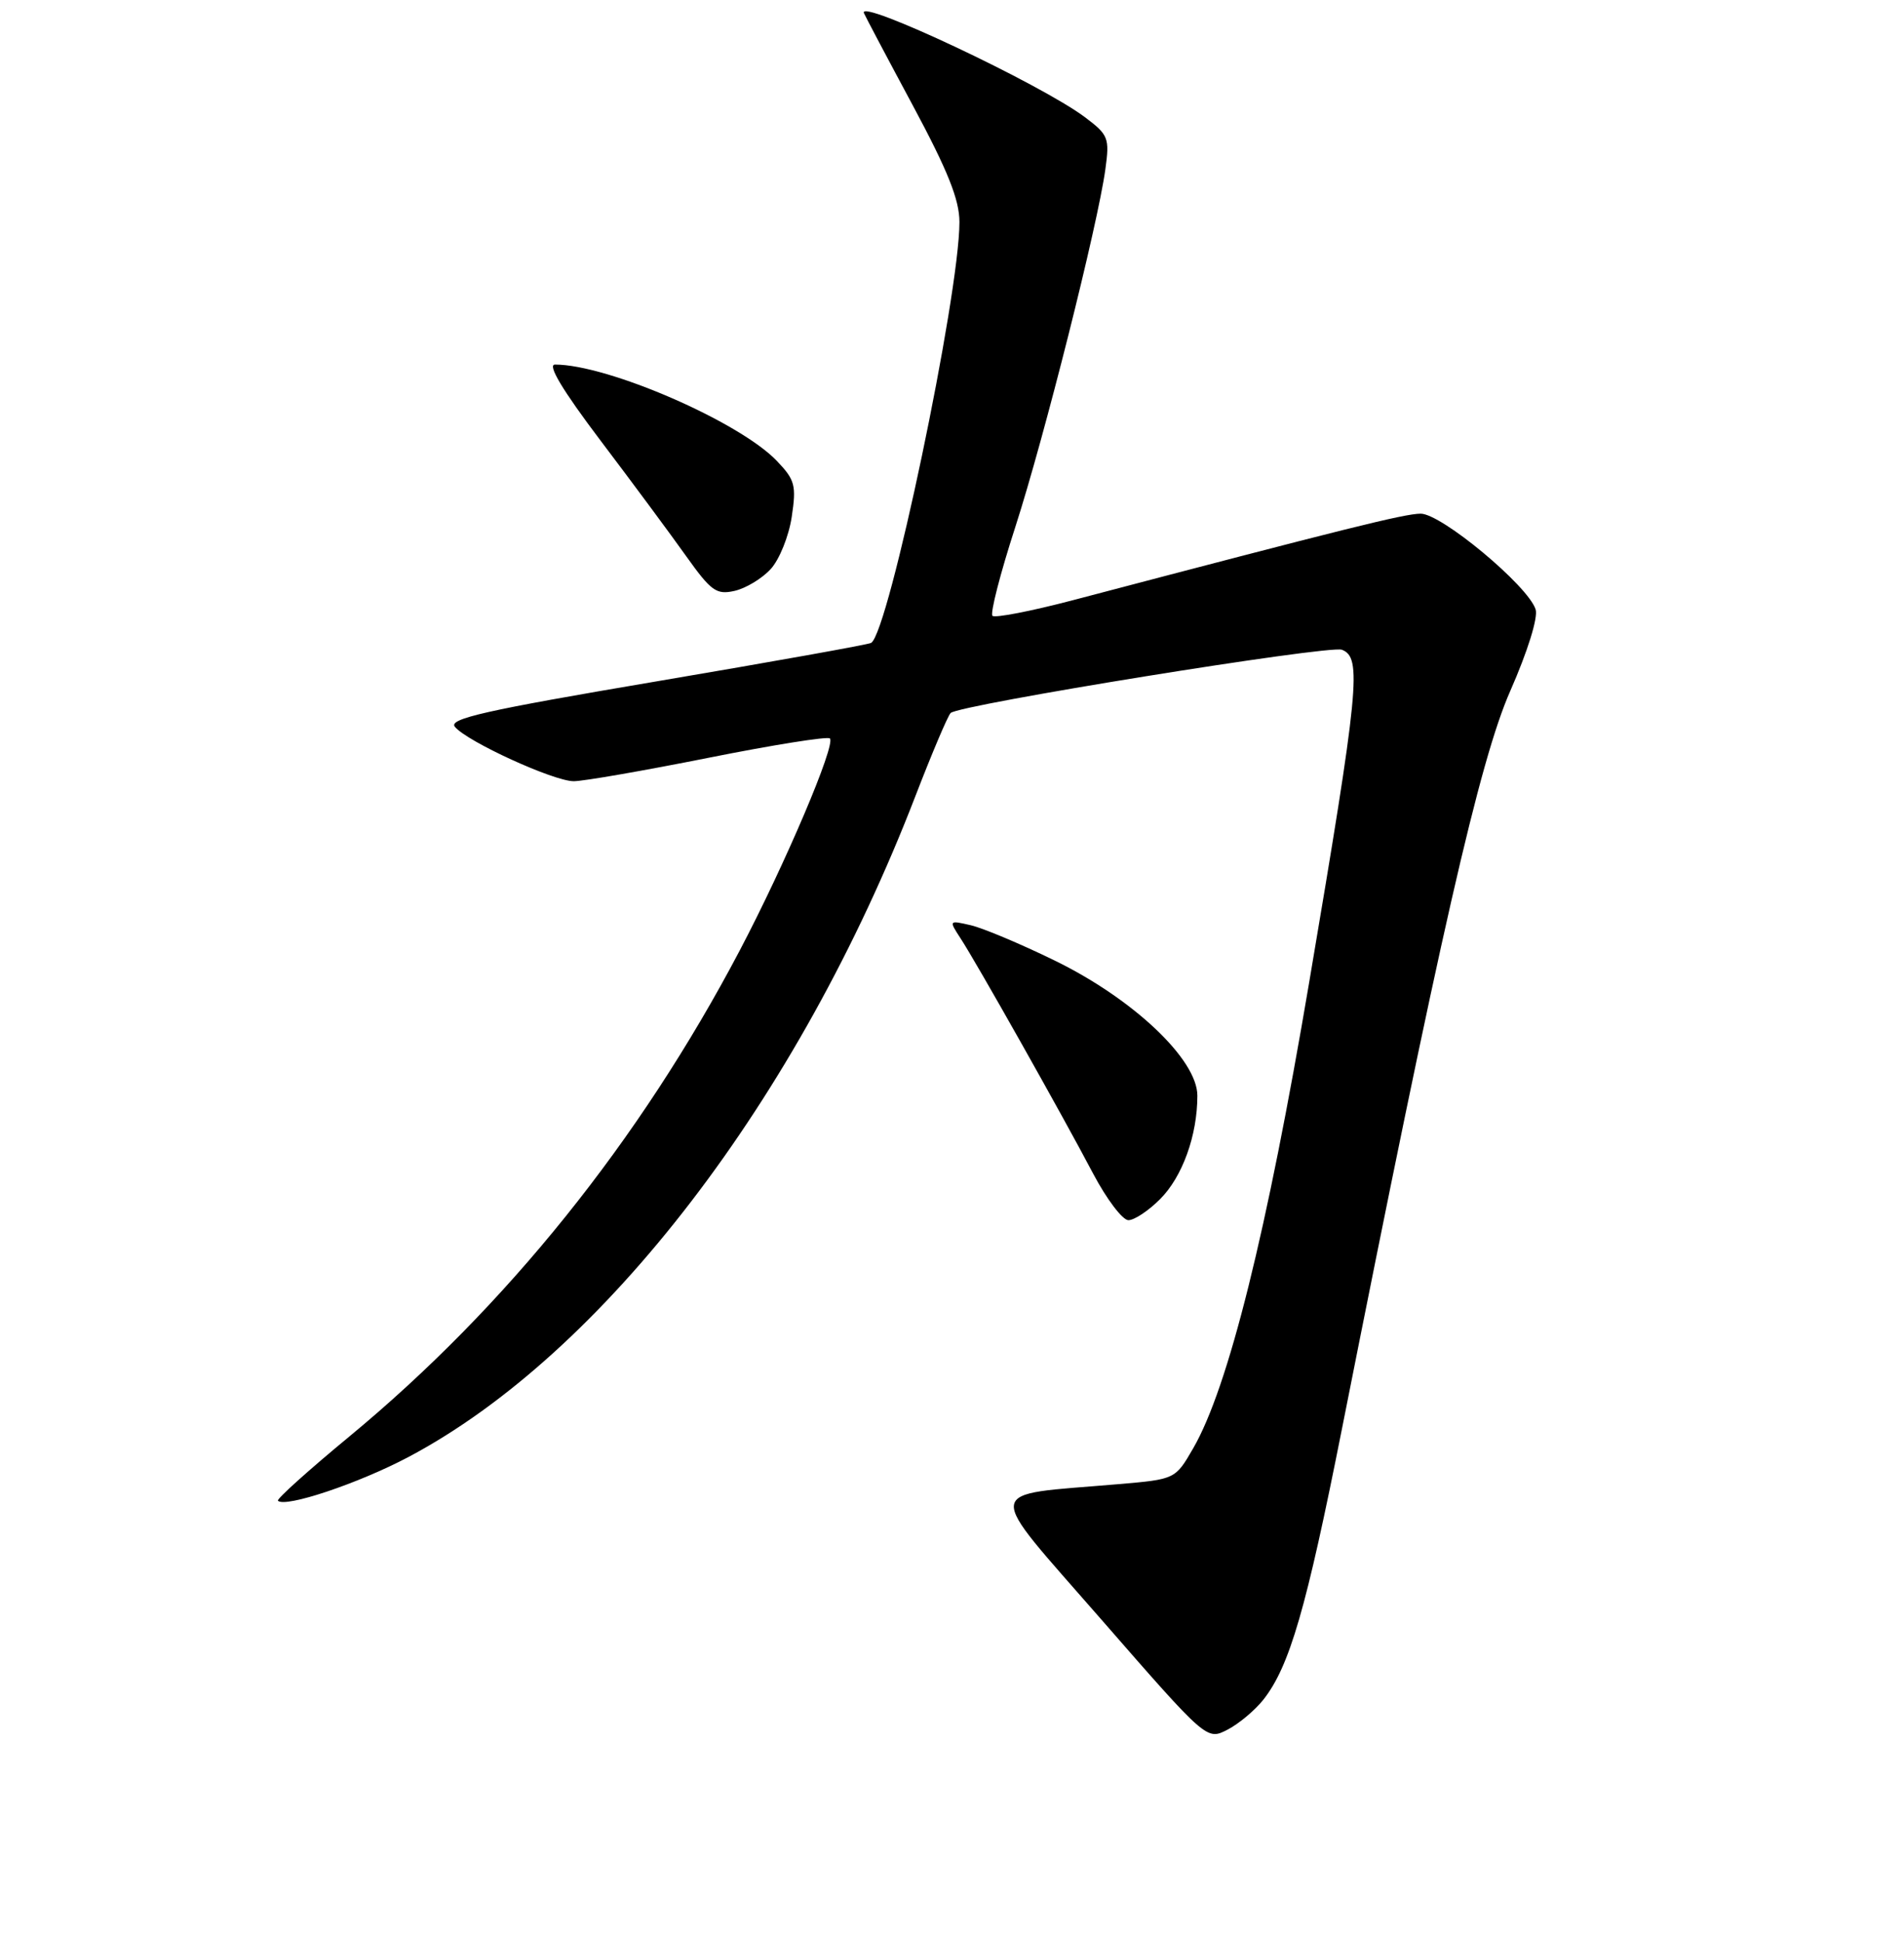 <?xml version="1.0" encoding="UTF-8" standalone="no"?>
<!DOCTYPE svg PUBLIC "-//W3C//DTD SVG 1.1//EN" "http://www.w3.org/Graphics/SVG/1.1/DTD/svg11.dtd" >
<svg xmlns="http://www.w3.org/2000/svg" xmlns:xlink="http://www.w3.org/1999/xlink" version="1.1" viewBox="0 0 256 261">
 <g >
 <path fill="currentColor"
d=" M 169.87 228.44 C 173.39 223.96 175.63 216.26 180.44 192.00 C 193.54 125.93 198.95 102.19 203.06 92.87 C 205.40 87.55 206.82 83.00 206.47 81.91 C 205.46 78.73 193.77 69.01 191.00 69.04 C 188.77 69.07 181.20 70.95 144.26 80.67 C 138.63 82.15 133.76 83.09 133.44 82.77 C 133.11 82.44 134.49 77.07 136.51 70.84 C 140.40 58.80 147.59 30.25 148.62 22.76 C 149.20 18.54 149.04 18.13 145.87 15.75 C 139.96 11.31 115.28 -0.31 116.16 1.76 C 116.35 2.21 119.31 7.81 122.75 14.21 C 127.43 22.93 129.00 26.85 129.00 29.84 C 129.00 39.69 119.50 84.97 117.13 86.41 C 116.78 86.63 103.80 88.95 88.28 91.58 C 65.23 95.48 60.26 96.60 61.16 97.69 C 62.81 99.68 74.44 105.00 77.14 105.00 C 78.44 105.00 86.60 103.58 95.27 101.85 C 103.94 100.12 111.28 98.95 111.58 99.25 C 112.41 100.07 105.56 116.16 99.45 127.77 C 85.98 153.35 68.06 175.64 47.00 193.05 C 41.49 197.60 37.16 201.49 37.37 201.71 C 38.35 202.68 48.22 199.38 54.92 195.83 C 81.11 181.96 107.35 147.77 123.08 107.00 C 125.31 101.22 127.44 96.20 127.82 95.83 C 128.95 94.72 178.72 86.68 180.42 87.33 C 183.14 88.37 182.75 92.32 176.03 132.00 C 170.33 165.69 165.14 186.51 160.43 194.66 C 158.02 198.83 158.02 198.83 150.26 199.49 C 131.94 201.07 132.14 199.39 148.11 217.71 C 162.25 233.92 162.25 233.92 165.04 232.48 C 166.57 231.69 168.74 229.87 169.87 228.44 Z  M 155.98 161.17 C 158.98 158.17 160.99 152.61 160.99 147.27 C 161.00 142.42 152.39 134.26 141.80 129.10 C 137.24 126.87 132.16 124.74 130.53 124.36 C 127.58 123.68 127.57 123.69 129.13 126.09 C 131.23 129.28 142.83 149.86 146.98 157.75 C 148.80 161.19 150.93 164.00 151.72 164.00 C 152.51 164.00 154.43 162.73 155.98 161.17 Z  M 103.62 76.49 C 104.79 75.22 106.06 72.07 106.45 69.48 C 107.09 65.23 106.89 64.50 104.44 61.94 C 99.39 56.67 81.72 49.00 74.62 49.00 C 73.56 49.00 75.62 52.44 80.77 59.25 C 85.04 64.89 90.21 71.87 92.27 74.77 C 95.61 79.45 96.32 79.97 98.76 79.42 C 100.27 79.08 102.46 77.76 103.62 76.49 Z "/>
</g>
</svg>
